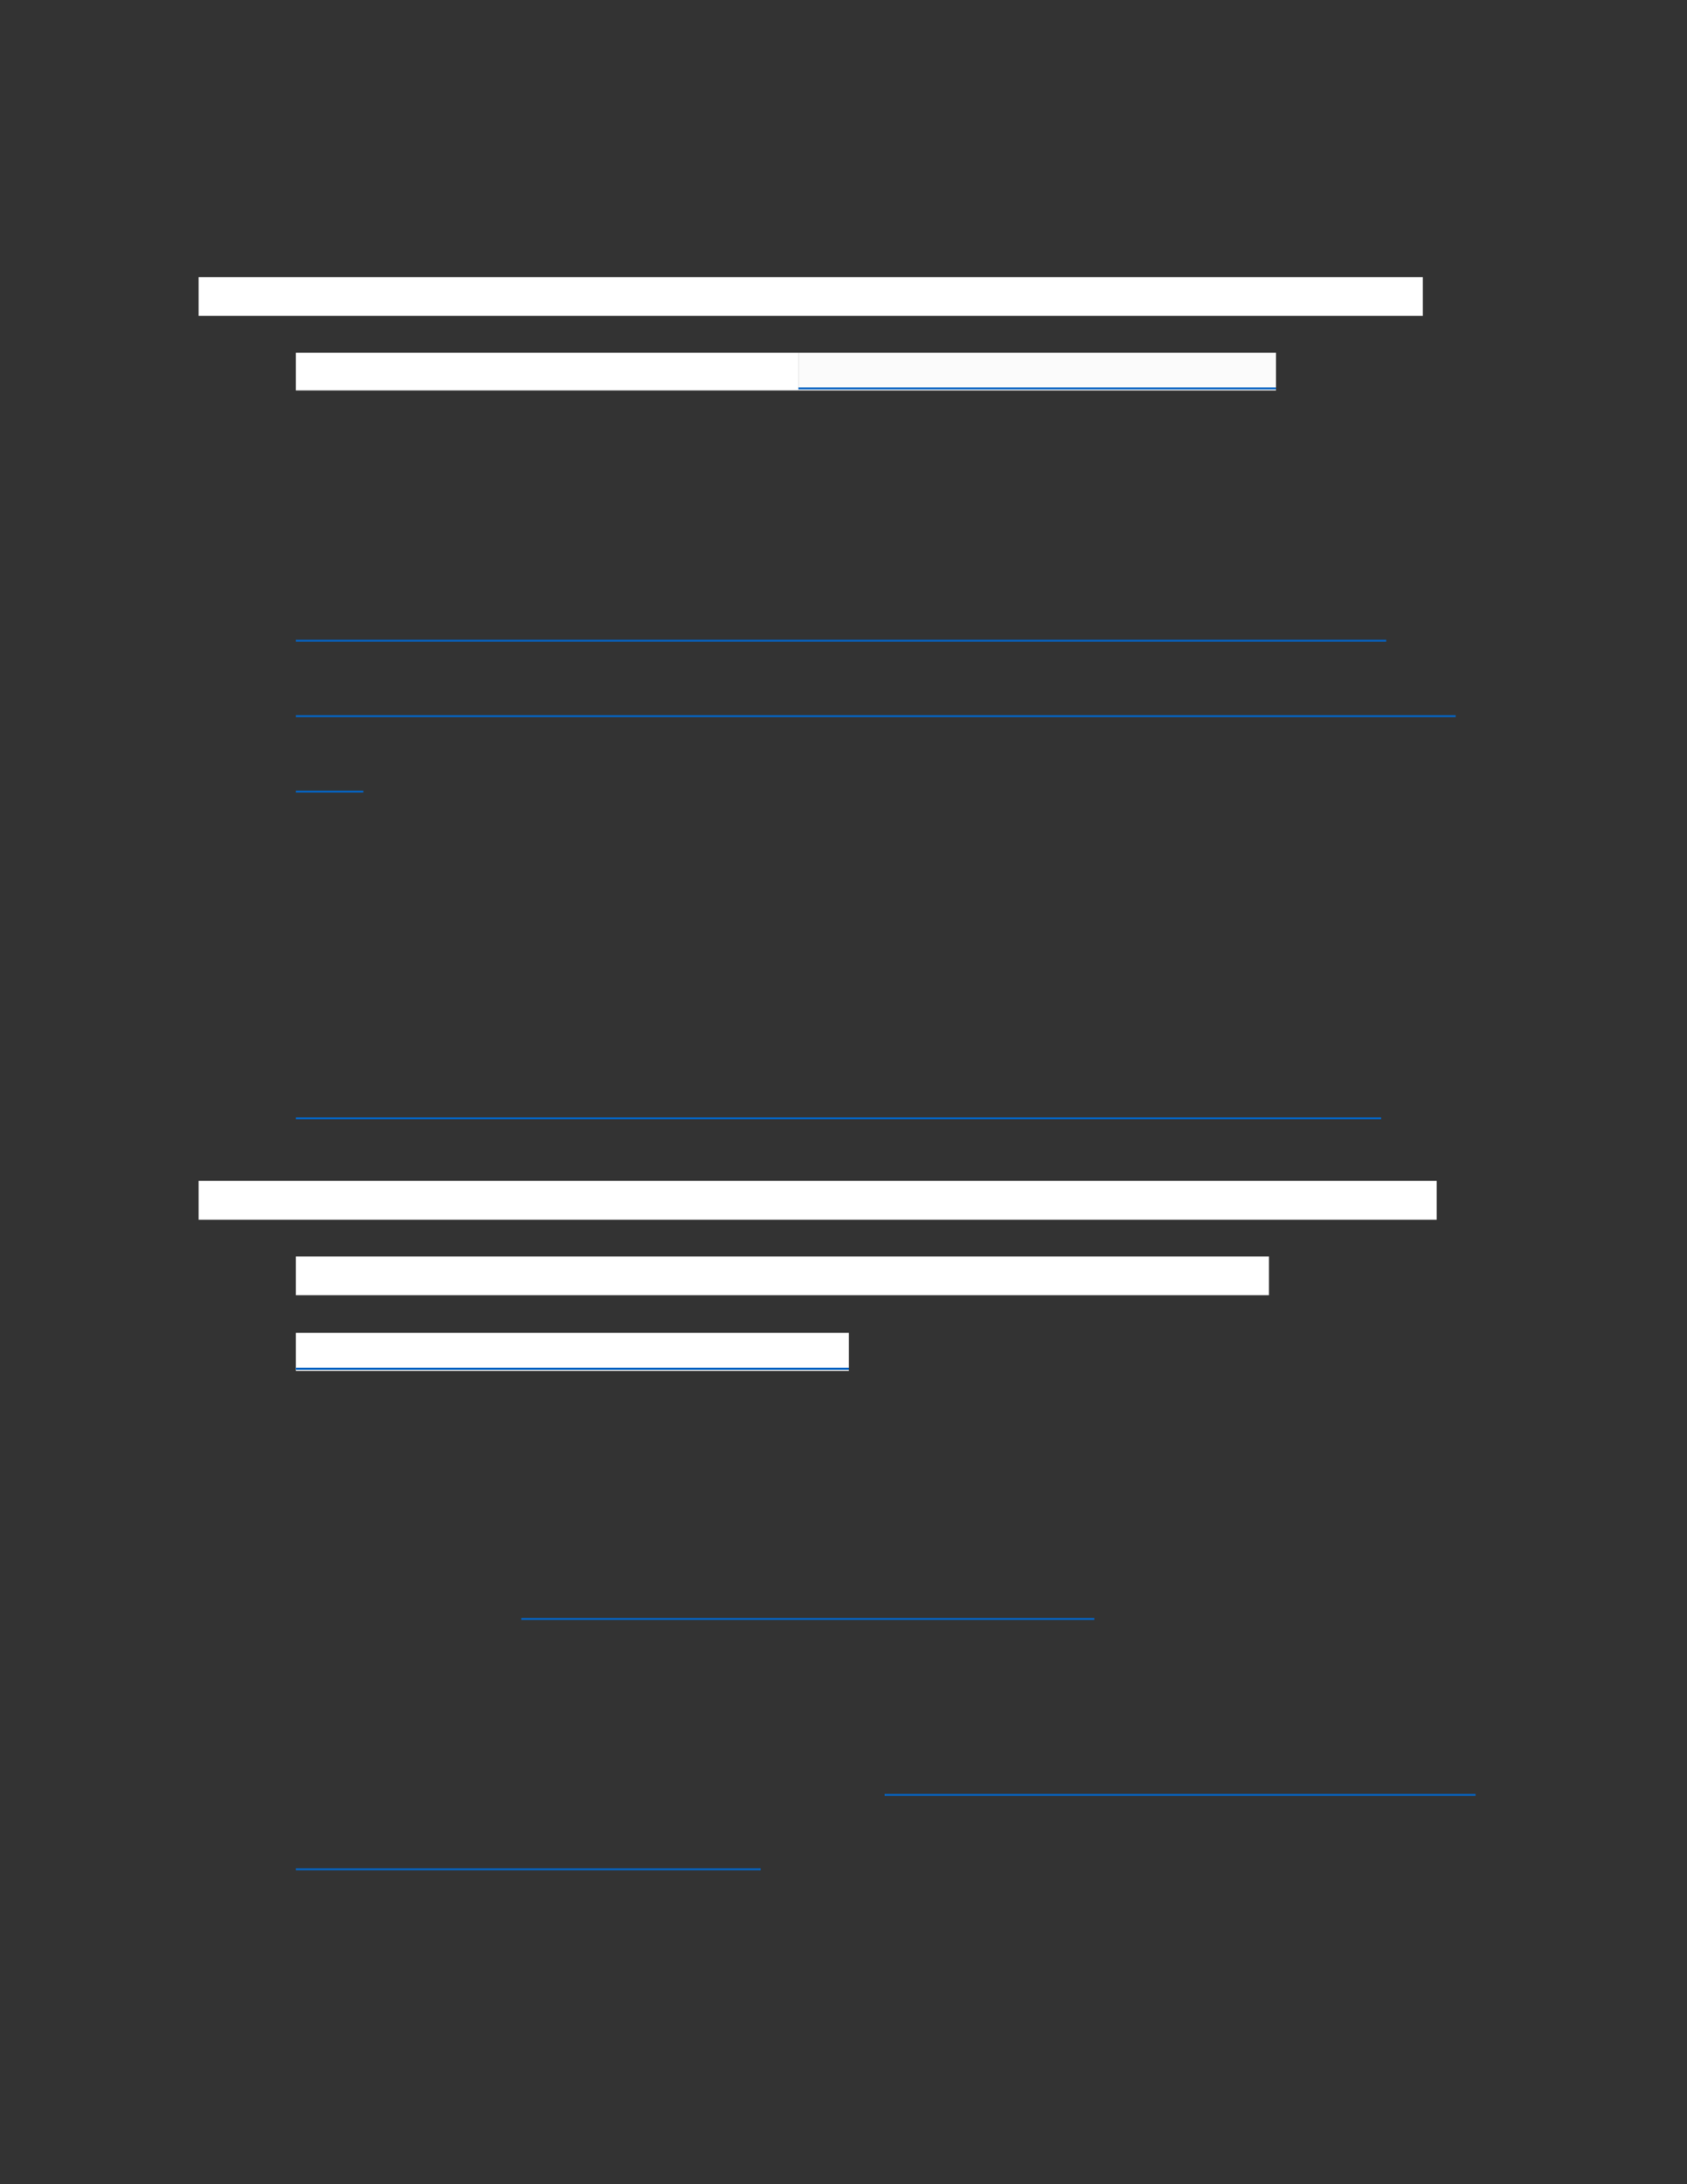 <?xml version="1.0" encoding="UTF-8" standalone="no"?>
<!DOCTYPE svg PUBLIC "-//W3C//DTD SVG 1.1//EN"
"http://www.w3.org/Graphics/SVG/1.1/DTD/svg11.dtd">
<svg viewBox="0 0 935 1210" version="1.1" xmlns="http://www.w3.org/2000/svg" xmlns:xlink="http://www.w3.org/1999/xlink">
<rect x="0" y="0" width="935" height="1210" fill="#333333" stroke="none"/>
<defs>
<style type="text/css"><![CDATA[
.g0_18{
fill: #FFFFFF;
}
.g1_18{
fill: #FBFBFB;
}
.g2_18{
fill: #0563C1;
}
]]></style>
</defs>
<path fill-rule="evenodd" d="M110.1,175H788.6V153.5H110.1V175Z" class="g0_18"/>
<path fill-rule="evenodd" d="M164,216.3H442.5V195.4H164v20.9Z" class="g0_18"/>
<path fill-rule="evenodd" d="M442.5,216.3H707.2V195.4H442.5v20.9Z" class="g1_18"/>
<path fill-rule="evenodd" d="M442.5,215.7H707.2v-1.1H442.5v1.1Z" class="g2_18"/>
<path fill-rule="evenodd" d="M164,355.5H768.3v-1.1H164v1.1Z" class="g2_18"/>
<path fill-rule="evenodd" d="M164,397.3H806.8v-1.1H164v1.1Z" class="g2_18"/>
<path fill-rule="evenodd" d="M164,439.1h37.4V438H164v1.1Z" class="g2_18"/>
<path fill-rule="evenodd" d="M164,620.1H765.5V619H164v1.1Z" class="g2_18"/>
<path fill-rule="evenodd" d="M110.1,675.7H796.3V654.2H110.1v21.5Z" class="g0_18"/>
<path fill-rule="evenodd" d="M164,717.5H703.3V696.1H164v21.4Z" class="g0_18"/>
<path fill-rule="evenodd" d="M164,759.4H470.5v-21H164v21Z" class="g0_18"/>
<path fill-rule="evenodd" d="M164,758.8H470.5v-1.1H164v1.1Z" class="g2_18"/>
<path fill-rule="evenodd" d="M288.9,897.4H606.5v-1.1H288.9v1.1Z" class="g2_18"/>
<path fill-rule="evenodd" d="M490.3,994.9H817.8v-1.1H490.3v1.1Z" class="g2_18"/>
<path fill-rule="evenodd" d="M164,1036.1H421.6V1035H164v1.1Z" class="g2_18"/>
</svg>